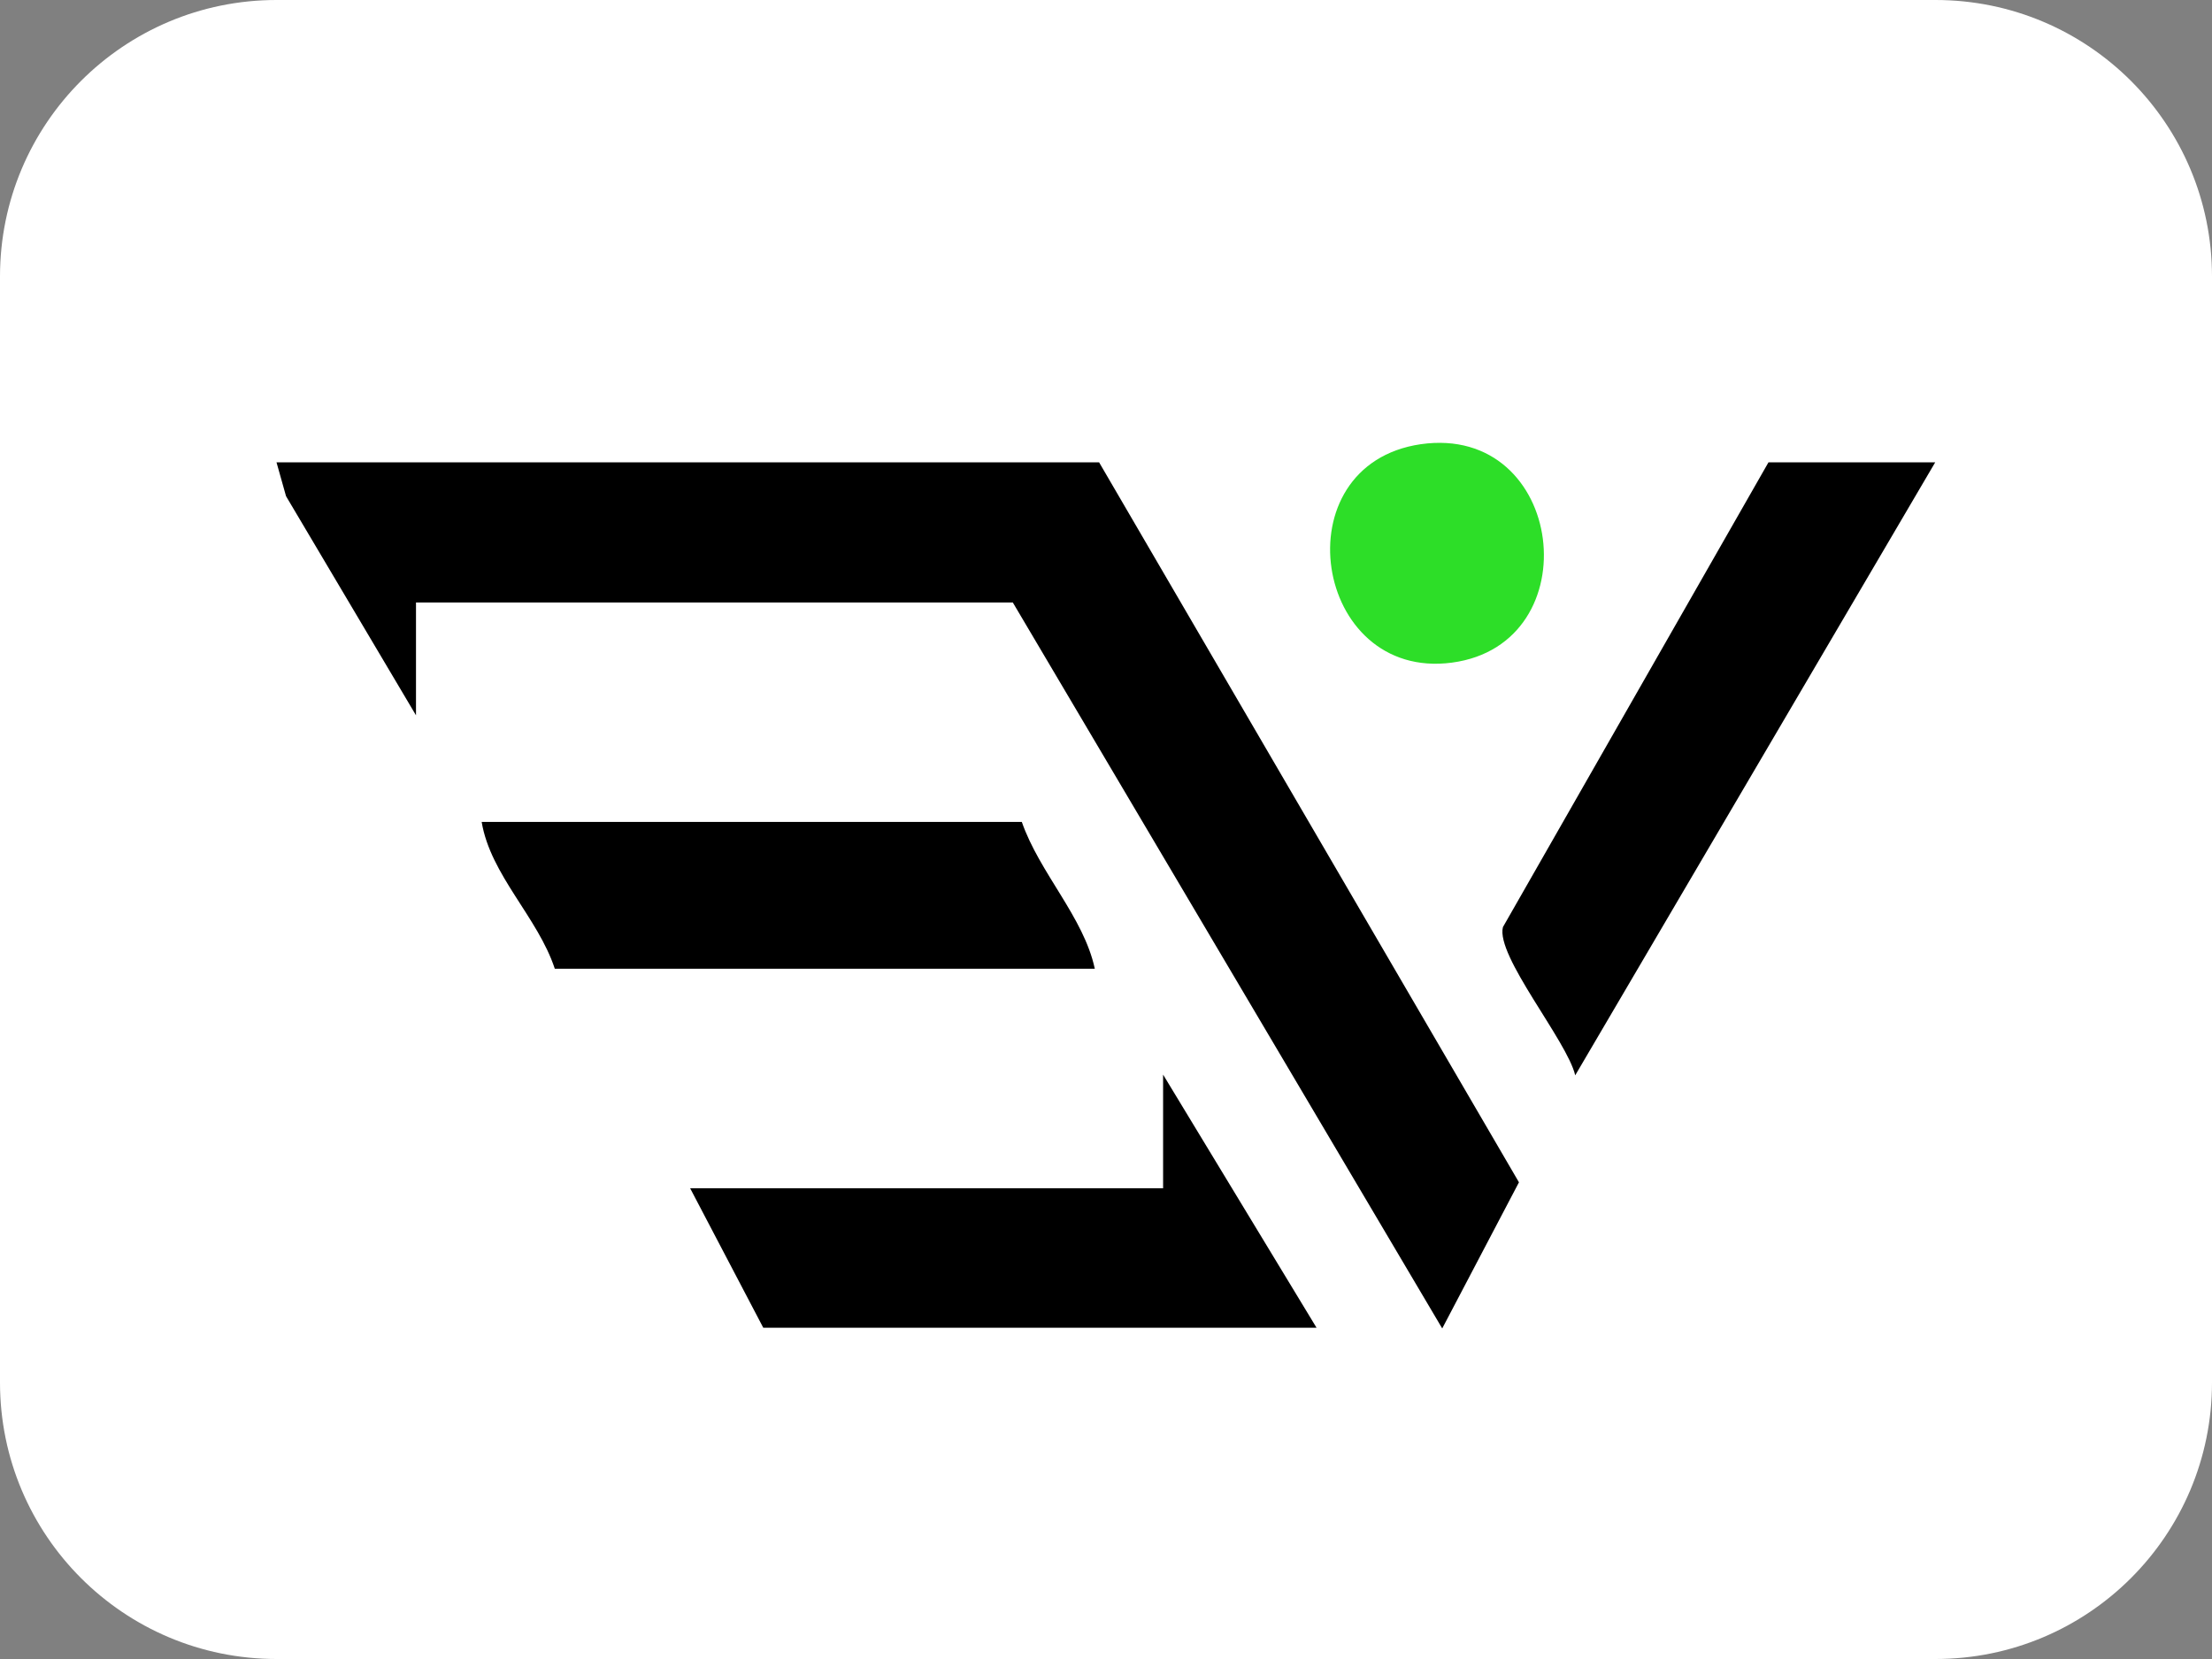 <svg width="16" height="12" viewBox="0 0 16 12" fill="none" xmlns="http://www.w3.org/2000/svg">
<rect x="0" y="0" width="16" height="12" fill="#808080" stroke="none"/>
<g clip-path="url(#clip0_6861_205)">
<path d="M14 0H2C0.895 0 0 0.895 0 2V10C0 11.105 0.895 12 2 12H14C15.105 12 16 11.105 16 10V2C16 0.895 15.105 0 14 0Z" fill="white"/>
<path d="M2 3.344L2.069 3.589L3.009 5.174V4.358H7.326L10.432 9.609L10.987 8.552L7.95 3.344H2Z" fill="black"/>
<path d="M10.871 6.706C10.818 6.914 11.335 7.528 11.394 7.778L13.998 3.344H12.792L10.871 6.706Z" fill="black"/>
<path d="M8.413 8.595H4.992L5.521 9.604H9.523L8.413 7.773V8.595Z" fill="black"/>
<path d="M7.391 5.945H3.484C3.548 6.33 3.89 6.634 4.013 7.007H7.919C7.839 6.634 7.519 6.314 7.391 5.945Z" fill="black"/>
<path d="M10.502 4.793C11.51 4.659 11.323 3.064 10.277 3.213C9.258 3.362 9.498 4.926 10.502 4.793Z" fill="#2DDE28"/>
</g>
<defs>
<clipPath id="clip0_6861_205">
<rect width="16" height="12" fill="white"/>
</clipPath>
</defs>
</svg>
